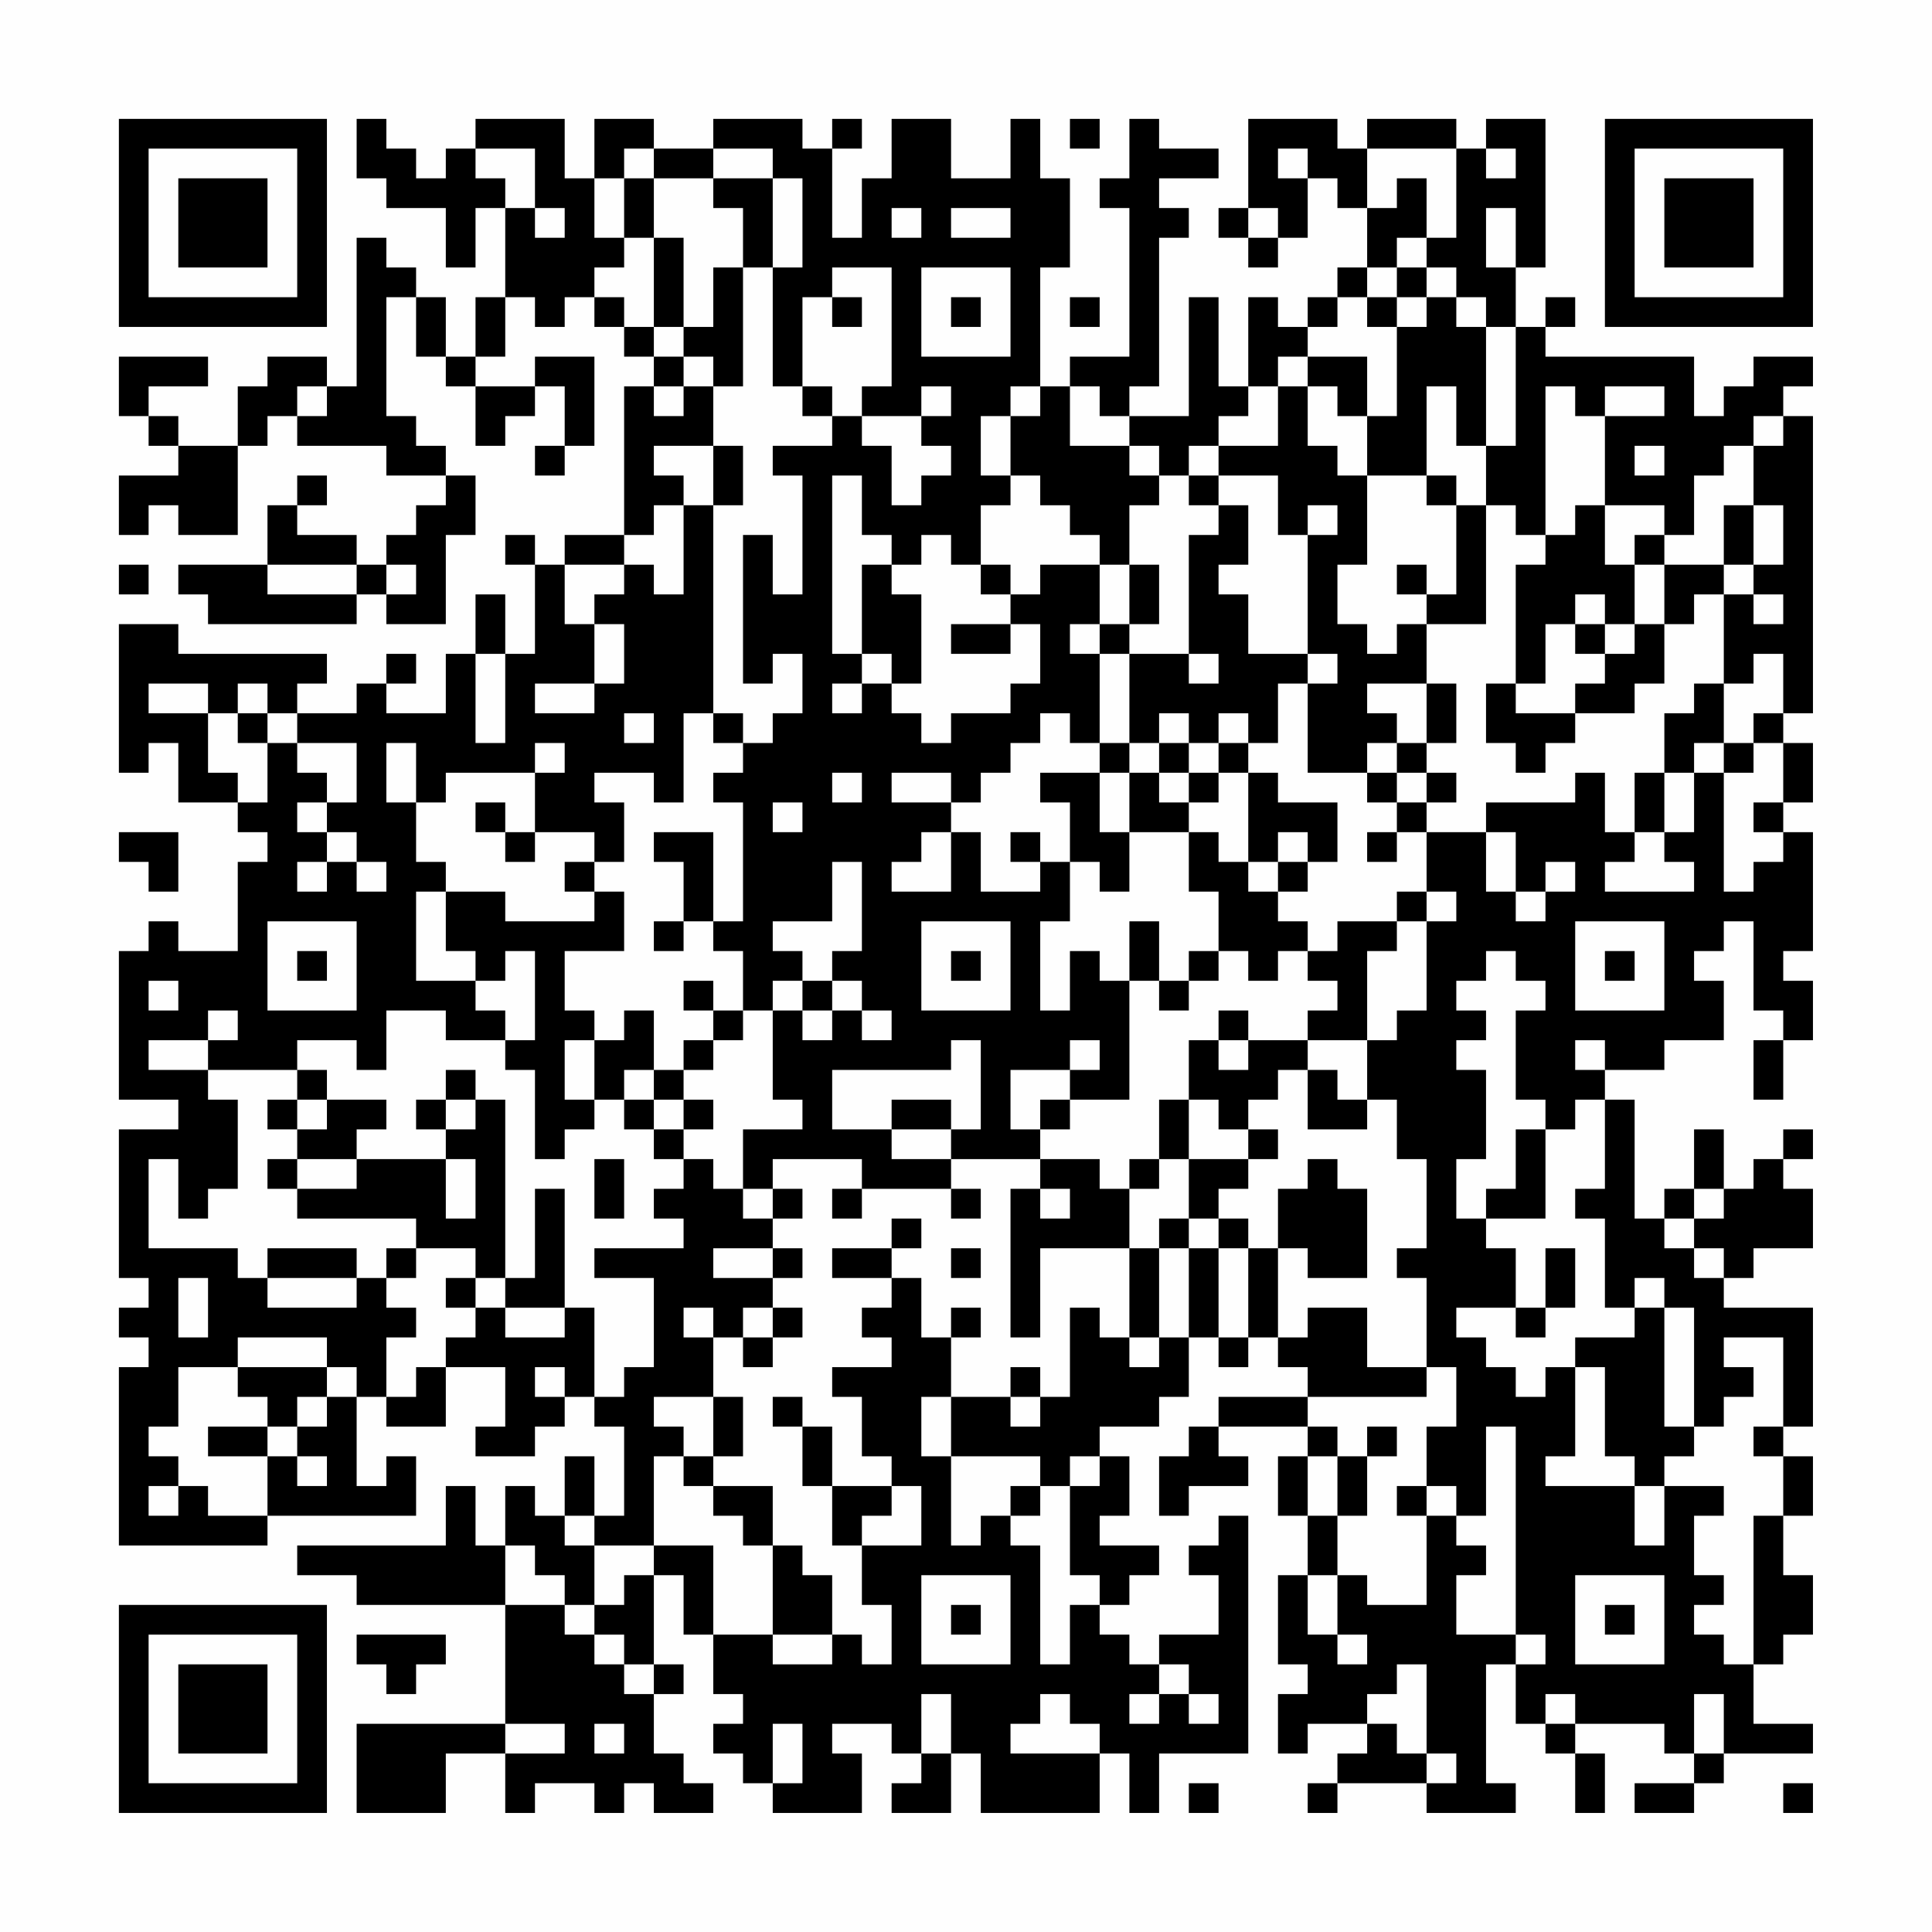 <?xml version="1.0" encoding="UTF-8"?>
<svg xmlns="http://www.w3.org/2000/svg" version="1.1" width="300" height="300" viewBox="0 0 300 300"><rect x="0" y="0" width="300" height="300" fill="#fefefe"/><g transform="scale(4.615)"><g transform="translate(4,4)"><path fill-rule="evenodd" d="M8 0L8 2L9 2L9 3L11 3L11 5L12 5L12 3L13 3L13 6L12 6L12 8L11 8L11 6L10 6L10 5L9 5L9 4L8 4L8 9L7 9L7 8L5 8L5 9L4 9L4 11L2 11L2 10L1 10L1 9L3 9L3 8L0 8L0 10L1 10L1 11L2 11L2 12L0 12L0 14L1 14L1 13L2 13L2 14L4 14L4 11L5 11L5 10L6 10L6 11L9 11L9 12L11 12L11 13L10 13L10 14L9 14L9 15L8 15L8 14L6 14L6 13L7 13L7 12L6 12L6 13L5 13L5 15L2 15L2 16L3 16L3 17L8 17L8 16L9 16L9 17L11 17L11 14L12 14L12 12L11 12L11 11L10 11L10 10L9 10L9 6L10 6L10 8L11 8L11 9L12 9L12 11L13 11L13 10L14 10L14 9L15 9L15 11L14 11L14 12L15 12L15 11L16 11L16 8L14 8L14 9L12 9L12 8L13 8L13 6L14 6L14 7L15 7L15 6L16 6L16 7L17 7L17 8L18 8L18 9L17 9L17 14L15 14L15 15L14 15L14 14L13 14L13 15L14 15L14 18L13 18L13 16L12 16L12 18L11 18L11 20L9 20L9 19L10 19L10 18L9 18L9 19L8 19L8 20L6 20L6 19L7 19L7 18L2 18L2 17L0 17L0 22L1 22L1 21L2 21L2 23L4 23L4 24L5 24L5 25L4 25L4 28L2 28L2 27L1 27L1 28L0 28L0 33L2 33L2 34L0 34L0 39L1 39L1 40L0 40L0 41L1 41L1 42L0 42L0 48L5 48L5 47L10 47L10 45L9 45L9 46L8 46L8 43L9 43L9 44L11 44L11 42L13 42L13 44L12 44L12 45L14 45L14 44L15 44L15 43L16 43L16 44L17 44L17 47L16 47L16 45L15 45L15 47L14 47L14 46L13 46L13 48L12 48L12 46L11 46L11 48L6 48L6 49L8 49L8 50L13 50L13 54L8 54L8 57L11 57L11 55L13 55L13 57L14 57L14 56L16 56L16 57L17 57L17 56L18 56L18 57L20 57L20 56L19 56L19 55L18 55L18 53L19 53L19 52L18 52L18 49L19 49L19 51L20 51L20 53L21 53L21 54L20 54L20 55L21 55L21 56L22 56L22 57L25 57L25 55L24 55L24 54L26 54L26 55L27 55L27 56L26 56L26 57L28 57L28 55L29 55L29 57L33 57L33 55L34 55L34 57L35 57L35 55L38 55L38 47L37 47L37 48L36 48L36 49L37 49L37 51L35 51L35 52L34 52L34 51L33 51L33 50L34 50L34 49L35 49L35 48L33 48L33 47L34 47L34 45L33 45L33 44L35 44L35 43L36 43L36 41L37 41L37 42L38 42L38 41L39 41L39 42L40 42L40 43L37 43L37 44L36 44L36 45L35 45L35 47L36 47L36 46L38 46L38 45L37 45L37 44L40 44L40 45L39 45L39 47L40 47L40 49L39 49L39 52L40 52L40 53L39 53L39 55L40 55L40 54L42 54L42 55L41 55L41 56L40 56L40 57L41 57L41 56L44 56L44 57L47 57L47 56L46 56L46 52L47 52L47 54L48 54L48 55L49 55L49 57L50 57L50 55L49 55L49 54L52 54L52 55L53 55L53 56L51 56L51 57L53 57L53 56L54 56L54 55L57 55L57 54L55 54L55 52L56 52L56 51L57 51L57 49L56 49L56 47L57 47L57 45L56 45L56 44L57 44L57 40L54 40L54 39L55 39L55 38L57 38L57 36L56 36L56 35L57 35L57 34L56 34L56 35L55 35L55 36L54 36L54 34L53 34L53 36L52 36L52 37L51 37L51 33L50 33L50 32L52 32L52 31L54 31L54 29L53 29L53 28L54 28L54 27L55 27L55 30L56 30L56 31L55 31L55 33L56 33L56 31L57 31L57 29L56 29L56 28L57 28L57 24L56 24L56 23L57 23L57 21L56 21L56 20L57 20L57 10L56 10L56 9L57 9L57 8L55 8L55 9L54 9L54 10L53 10L53 8L48 8L48 7L49 7L49 6L48 6L48 7L47 7L47 5L48 5L48 0L46 0L46 1L45 1L45 0L42 0L42 1L41 1L41 0L38 0L38 3L37 3L37 4L38 4L38 5L39 5L39 4L40 4L40 2L41 2L41 3L42 3L42 5L41 5L41 6L40 6L40 7L39 7L39 6L38 6L38 9L37 9L37 6L36 6L36 10L34 10L34 9L35 9L35 4L36 4L36 3L35 3L35 2L37 2L37 1L35 1L35 0L34 0L34 2L33 2L33 3L34 3L34 8L32 8L32 9L31 9L31 5L32 5L32 2L31 2L31 0L30 0L30 2L28 2L28 0L26 0L26 2L25 2L25 4L24 4L24 1L25 1L25 0L24 0L24 1L23 1L23 0L20 0L20 1L18 1L18 0L16 0L16 2L15 2L15 0L12 0L12 1L11 1L11 2L10 2L10 1L9 1L9 0ZM32 0L32 1L33 1L33 0ZM12 1L12 2L13 2L13 3L14 3L14 4L15 4L15 3L14 3L14 1ZM17 1L17 2L16 2L16 4L17 4L17 5L16 5L16 6L17 6L17 7L18 7L18 8L19 8L19 9L18 9L18 10L19 10L19 9L20 9L20 11L18 11L18 12L19 12L19 13L18 13L18 14L17 14L17 15L15 15L15 17L16 17L16 19L14 19L14 20L16 20L16 19L17 19L17 17L16 17L16 16L17 16L17 15L18 15L18 16L19 16L19 13L20 13L20 20L19 20L19 23L18 23L18 22L16 22L16 23L17 23L17 25L16 25L16 24L14 24L14 22L15 22L15 21L14 21L14 22L11 22L11 23L10 23L10 21L9 21L9 23L10 23L10 25L11 25L11 26L10 26L10 29L12 29L12 30L13 30L13 31L11 31L11 30L9 30L9 32L8 32L8 31L6 31L6 32L3 32L3 31L4 31L4 30L3 30L3 31L1 31L1 32L3 32L3 33L4 33L4 36L3 36L3 37L2 37L2 35L1 35L1 38L4 38L4 39L5 39L5 40L8 40L8 39L9 39L9 40L10 40L10 41L9 41L9 43L10 43L10 42L11 42L11 41L12 41L12 40L13 40L13 41L15 41L15 40L16 40L16 43L17 43L17 42L18 42L18 39L16 39L16 38L19 38L19 37L18 37L18 36L19 36L19 35L20 35L20 36L21 36L21 37L22 37L22 38L20 38L20 39L22 39L22 40L21 40L21 41L20 41L20 40L19 40L19 41L20 41L20 43L18 43L18 44L19 44L19 45L18 45L18 48L16 48L16 47L15 47L15 48L16 48L16 50L15 50L15 49L14 49L14 48L13 48L13 50L15 50L15 51L16 51L16 52L17 52L17 53L18 53L18 52L17 52L17 51L16 51L16 50L17 50L17 49L18 49L18 48L20 48L20 51L22 51L22 52L24 52L24 51L25 51L25 52L26 52L26 50L25 50L25 48L27 48L27 46L26 46L26 45L25 45L25 43L24 43L24 42L26 42L26 41L25 41L25 40L26 40L26 39L27 39L27 41L28 41L28 43L27 43L27 45L28 45L28 48L29 48L29 47L30 47L30 48L31 48L31 52L32 52L32 50L33 50L33 49L32 49L32 46L33 46L33 45L32 45L32 46L31 46L31 45L28 45L28 43L30 43L30 44L31 44L31 43L32 43L32 40L33 40L33 41L34 41L34 42L35 42L35 41L36 41L36 38L37 38L37 41L38 41L38 38L39 38L39 41L40 41L40 40L42 40L42 42L44 42L44 43L40 43L40 44L41 44L41 45L40 45L40 47L41 47L41 49L40 49L40 51L41 51L41 52L42 52L42 51L41 51L41 49L42 49L42 50L44 50L44 47L45 47L45 48L46 48L46 49L45 49L45 51L47 51L47 52L48 52L48 51L47 51L47 44L46 44L46 47L45 47L45 46L44 46L44 44L45 44L45 42L44 42L44 39L43 39L43 38L44 38L44 35L43 35L43 33L42 33L42 31L43 31L43 30L44 30L44 27L45 27L45 26L44 26L44 24L46 24L46 26L47 26L47 27L48 27L48 26L49 26L49 25L48 25L48 26L47 26L47 24L46 24L46 23L49 23L49 22L50 22L50 24L51 24L51 25L50 25L50 26L53 26L53 25L52 25L52 24L53 24L53 22L54 22L54 26L55 26L55 25L56 25L56 24L55 24L55 23L56 23L56 21L55 21L55 20L56 20L56 18L55 18L55 19L54 19L54 16L55 16L55 17L56 17L56 16L55 16L55 15L56 15L56 13L55 13L55 11L56 11L56 10L55 10L55 11L54 11L54 12L53 12L53 14L52 14L52 13L50 13L50 10L52 10L52 9L50 9L50 10L49 10L49 9L48 9L48 14L47 14L47 13L46 13L46 11L47 11L47 7L46 7L46 6L45 6L45 5L44 5L44 4L45 4L45 1L42 1L42 3L43 3L43 2L44 2L44 4L43 4L43 5L42 5L42 6L41 6L41 7L40 7L40 8L39 8L39 9L38 9L38 10L37 10L37 11L36 11L36 12L35 12L35 11L34 11L34 10L33 10L33 9L32 9L32 11L34 11L34 12L35 12L35 13L34 13L34 15L33 15L33 14L32 14L32 13L31 13L31 12L30 12L30 10L31 10L31 9L30 9L30 10L29 10L29 12L30 12L30 13L29 13L29 15L28 15L28 14L27 14L27 15L26 15L26 14L25 14L25 12L24 12L24 18L25 18L25 19L24 19L24 20L25 20L25 19L26 19L26 20L27 20L27 21L28 21L28 20L30 20L30 19L31 19L31 17L30 17L30 16L31 16L31 15L33 15L33 17L32 17L32 18L33 18L33 21L32 21L32 20L31 20L31 21L30 21L30 22L29 22L29 23L28 23L28 22L26 22L26 23L28 23L28 24L27 24L27 25L26 25L26 26L28 26L28 24L29 24L29 26L31 26L31 25L32 25L32 27L31 27L31 30L32 30L32 28L33 28L33 29L34 29L34 33L32 33L32 32L33 32L33 31L32 31L32 32L30 32L30 34L31 34L31 35L28 35L28 34L29 34L29 31L28 31L28 32L24 32L24 34L26 34L26 35L28 35L28 36L25 36L25 35L22 35L22 36L21 36L21 34L23 34L23 33L22 33L22 30L23 30L23 31L24 31L24 30L25 30L25 31L26 31L26 30L25 30L25 29L24 29L24 28L25 28L25 25L24 25L24 27L22 27L22 28L23 28L23 29L22 29L22 30L21 30L21 28L20 28L20 27L21 27L21 23L20 23L20 22L21 22L21 21L22 21L22 20L23 20L23 18L22 18L22 19L21 19L21 14L22 14L22 16L23 16L23 12L22 12L22 11L24 11L24 10L25 10L25 11L26 11L26 13L27 13L27 12L28 12L28 11L27 11L27 10L28 10L28 9L27 9L27 10L25 10L25 9L26 9L26 5L24 5L24 6L23 6L23 9L22 9L22 5L23 5L23 2L22 2L22 1L20 1L20 2L18 2L18 1ZM39 1L39 2L40 2L40 1ZM46 1L46 2L47 2L47 1ZM17 2L17 4L18 4L18 7L19 7L19 8L20 8L20 9L21 9L21 5L22 5L22 2L20 2L20 3L21 3L21 5L20 5L20 7L19 7L19 4L18 4L18 2ZM26 3L26 4L27 4L27 3ZM28 3L28 4L30 4L30 3ZM38 3L38 4L39 4L39 3ZM46 3L46 5L47 5L47 3ZM27 5L27 8L30 8L30 5ZM43 5L43 6L42 6L42 7L43 7L43 10L42 10L42 8L40 8L40 9L39 9L39 11L37 11L37 12L36 12L36 13L37 13L37 14L36 14L36 18L34 18L34 17L35 17L35 15L34 15L34 17L33 17L33 18L34 18L34 21L33 21L33 22L31 22L31 23L32 23L32 25L33 25L33 26L34 26L34 24L36 24L36 26L37 26L37 28L36 28L36 29L35 29L35 27L34 27L34 29L35 29L35 30L36 30L36 29L37 29L37 28L38 28L38 29L39 29L39 28L40 28L40 29L41 29L41 30L40 30L40 31L38 31L38 30L37 30L37 31L36 31L36 33L35 33L35 35L34 35L34 36L33 36L33 35L31 35L31 36L30 36L30 41L31 41L31 38L34 38L34 41L35 41L35 38L36 38L36 37L37 37L37 38L38 38L38 37L37 37L37 36L38 36L38 35L39 35L39 34L38 34L38 33L39 33L39 32L40 32L40 34L42 34L42 33L41 33L41 32L40 32L40 31L42 31L42 28L43 28L43 27L44 27L44 26L43 26L43 27L41 27L41 28L40 28L40 27L39 27L39 26L40 26L40 25L41 25L41 23L39 23L39 22L38 22L38 21L39 21L39 19L40 19L40 22L42 22L42 23L43 23L43 24L42 24L42 25L43 25L43 24L44 24L44 23L45 23L45 22L44 22L44 21L45 21L45 19L44 19L44 17L46 17L46 13L45 13L45 12L44 12L44 9L45 9L45 11L46 11L46 7L45 7L45 6L44 6L44 5ZM24 6L24 7L25 7L25 6ZM28 6L28 7L29 7L29 6ZM32 6L32 7L33 7L33 6ZM43 6L43 7L44 7L44 6ZM6 9L6 10L7 10L7 9ZM23 9L23 10L24 10L24 9ZM40 9L40 11L41 11L41 12L42 12L42 15L41 15L41 17L42 17L42 18L43 18L43 17L44 17L44 16L45 16L45 13L44 13L44 12L42 12L42 10L41 10L41 9ZM20 11L20 13L21 13L21 11ZM51 11L51 12L52 12L52 11ZM37 12L37 13L38 13L38 15L37 15L37 16L38 16L38 18L40 18L40 19L41 19L41 18L40 18L40 14L41 14L41 13L40 13L40 14L39 14L39 12ZM49 13L49 14L48 14L48 15L47 15L47 19L46 19L46 21L47 21L47 22L48 22L48 21L49 21L49 20L51 20L51 19L52 19L52 17L53 17L53 16L54 16L54 15L55 15L55 13L54 13L54 15L52 15L52 14L51 14L51 15L50 15L50 13ZM0 15L0 16L1 16L1 15ZM5 15L5 16L8 16L8 15ZM9 15L9 16L10 16L10 15ZM25 15L25 18L26 18L26 19L27 19L27 16L26 16L26 15ZM29 15L29 16L30 16L30 15ZM43 15L43 16L44 16L44 15ZM51 15L51 17L50 17L50 16L49 16L49 17L48 17L48 19L47 19L47 20L49 20L49 19L50 19L50 18L51 18L51 17L52 17L52 15ZM28 17L28 18L30 18L30 17ZM49 17L49 18L50 18L50 17ZM12 18L12 21L13 21L13 18ZM36 18L36 19L37 19L37 18ZM1 19L1 20L3 20L3 22L4 22L4 23L5 23L5 21L6 21L6 22L7 22L7 23L6 23L6 24L7 24L7 25L6 25L6 26L7 26L7 25L8 25L8 26L9 26L9 25L8 25L8 24L7 24L7 23L8 23L8 21L6 21L6 20L5 20L5 19L4 19L4 20L3 20L3 19ZM42 19L42 20L43 20L43 21L42 21L42 22L43 22L43 23L44 23L44 22L43 22L43 21L44 21L44 19ZM53 19L53 20L52 20L52 22L51 22L51 24L52 24L52 22L53 22L53 21L54 21L54 22L55 22L55 21L54 21L54 19ZM4 20L4 21L5 21L5 20ZM17 20L17 21L18 21L18 20ZM20 20L20 21L21 21L21 20ZM35 20L35 21L34 21L34 22L33 22L33 24L34 24L34 22L35 22L35 23L36 23L36 24L37 24L37 25L38 25L38 26L39 26L39 25L40 25L40 24L39 24L39 25L38 25L38 22L37 22L37 21L38 21L38 20L37 20L37 21L36 21L36 20ZM35 21L35 22L36 22L36 23L37 23L37 22L36 22L36 21ZM24 22L24 23L25 23L25 22ZM12 23L12 24L13 24L13 25L14 25L14 24L13 24L13 23ZM22 23L22 24L23 24L23 23ZM0 24L0 25L1 25L1 26L2 26L2 24ZM18 24L18 25L19 25L19 27L18 27L18 28L19 28L19 27L20 27L20 24ZM30 24L30 25L31 25L31 24ZM15 25L15 26L16 26L16 27L13 27L13 26L11 26L11 28L12 28L12 29L13 29L13 28L14 28L14 31L13 31L13 32L14 32L14 35L15 35L15 34L16 34L16 33L17 33L17 34L18 34L18 35L19 35L19 34L20 34L20 33L19 33L19 32L20 32L20 31L21 31L21 30L20 30L20 29L19 29L19 30L20 30L20 31L19 31L19 32L18 32L18 30L17 30L17 31L16 31L16 30L15 30L15 28L17 28L17 26L16 26L16 25ZM5 27L5 30L8 30L8 27ZM27 27L27 30L30 30L30 27ZM49 27L49 30L52 30L52 27ZM6 28L6 29L7 29L7 28ZM28 28L28 29L29 29L29 28ZM46 28L46 29L45 29L45 30L46 30L46 31L45 31L45 32L46 32L46 35L45 35L45 37L46 37L46 38L47 38L47 40L45 40L45 41L46 41L46 42L47 42L47 43L48 43L48 42L49 42L49 45L48 45L48 46L51 46L51 48L52 48L52 46L54 46L54 47L53 47L53 49L54 49L54 50L53 50L53 51L54 51L54 52L55 52L55 47L56 47L56 45L55 45L55 44L56 44L56 41L54 41L54 42L55 42L55 43L54 43L54 44L53 44L53 40L52 40L52 39L51 39L51 40L50 40L50 37L49 37L49 36L50 36L50 33L49 33L49 34L48 34L48 33L47 33L47 30L48 30L48 29L47 29L47 28ZM50 28L50 29L51 29L51 28ZM1 29L1 30L2 30L2 29ZM23 29L23 30L24 30L24 29ZM15 31L15 33L16 33L16 31ZM37 31L37 32L38 32L38 31ZM49 31L49 32L50 32L50 31ZM6 32L6 33L5 33L5 34L6 34L6 35L5 35L5 36L6 36L6 37L10 37L10 38L9 38L9 39L10 39L10 38L12 38L12 39L11 39L11 40L12 40L12 39L13 39L13 40L15 40L15 36L14 36L14 39L13 39L13 33L12 33L12 32L11 32L11 33L10 33L10 34L11 34L11 35L8 35L8 34L9 34L9 33L7 33L7 32ZM17 32L17 33L18 33L18 34L19 34L19 33L18 33L18 32ZM6 33L6 34L7 34L7 33ZM11 33L11 34L12 34L12 33ZM26 33L26 34L28 34L28 33ZM31 33L31 34L32 34L32 33ZM36 33L36 35L35 35L35 36L34 36L34 38L35 38L35 37L36 37L36 35L38 35L38 34L37 34L37 33ZM47 34L47 36L46 36L46 37L48 37L48 34ZM6 35L6 36L8 36L8 35ZM11 35L11 37L12 37L12 35ZM16 35L16 37L17 37L17 35ZM40 35L40 36L39 36L39 38L40 38L40 39L42 39L42 36L41 36L41 35ZM22 36L22 37L23 37L23 36ZM24 36L24 37L25 37L25 36ZM28 36L28 37L29 37L29 36ZM31 36L31 37L32 37L32 36ZM53 36L53 37L52 37L52 38L53 38L53 39L54 39L54 38L53 38L53 37L54 37L54 36ZM26 37L26 38L24 38L24 39L26 39L26 38L27 38L27 37ZM5 38L5 39L8 39L8 38ZM22 38L22 39L23 39L23 38ZM28 38L28 39L29 39L29 38ZM48 38L48 40L47 40L47 41L48 41L48 40L49 40L49 38ZM2 39L2 41L3 41L3 39ZM22 40L22 41L21 41L21 42L22 42L22 41L23 41L23 40ZM28 40L28 41L29 41L29 40ZM51 40L51 41L49 41L49 42L50 42L50 45L51 45L51 46L52 46L52 45L53 45L53 44L52 44L52 40ZM4 41L4 42L2 42L2 44L1 44L1 45L2 45L2 46L1 46L1 47L2 47L2 46L3 46L3 47L5 47L5 45L6 45L6 46L7 46L7 45L6 45L6 44L7 44L7 43L8 43L8 42L7 42L7 41ZM4 42L4 43L5 43L5 44L3 44L3 45L5 45L5 44L6 44L6 43L7 43L7 42ZM14 42L14 43L15 43L15 42ZM30 42L30 43L31 43L31 42ZM20 43L20 45L19 45L19 46L20 46L20 47L21 47L21 48L22 48L22 51L24 51L24 49L23 49L23 48L22 48L22 46L20 46L20 45L21 45L21 43ZM22 43L22 44L23 44L23 46L24 46L24 48L25 48L25 47L26 47L26 46L24 46L24 44L23 44L23 43ZM42 44L42 45L41 45L41 47L42 47L42 45L43 45L43 44ZM30 46L30 47L31 47L31 46ZM43 46L43 47L44 47L44 46ZM27 49L27 52L30 52L30 49ZM49 49L49 52L52 52L52 49ZM28 50L28 51L29 51L29 50ZM50 50L50 51L51 51L51 50ZM8 51L8 52L9 52L9 53L10 53L10 52L11 52L11 51ZM35 52L35 53L34 53L34 54L35 54L35 53L36 53L36 54L37 54L37 53L36 53L36 52ZM43 52L43 53L42 53L42 54L43 54L43 55L44 55L44 56L45 56L45 55L44 55L44 52ZM27 53L27 55L28 55L28 53ZM31 53L31 54L30 54L30 55L33 55L33 54L32 54L32 53ZM48 53L48 54L49 54L49 53ZM53 53L53 55L54 55L54 53ZM13 54L13 55L15 55L15 54ZM16 54L16 55L17 55L17 54ZM22 54L22 56L23 56L23 54ZM36 56L36 57L37 57L37 56ZM56 56L56 57L57 57L57 56ZM0 0L0 7L7 7L7 0ZM1 1L1 6L6 6L6 1ZM2 2L2 5L5 5L5 2ZM50 0L50 7L57 7L57 0ZM51 1L51 6L56 6L56 1ZM52 2L52 5L55 5L55 2ZM0 50L0 57L7 57L7 50ZM1 51L1 56L6 56L6 51ZM2 52L2 55L5 55L5 52Z" fill="#000000"/></g></g></svg>
